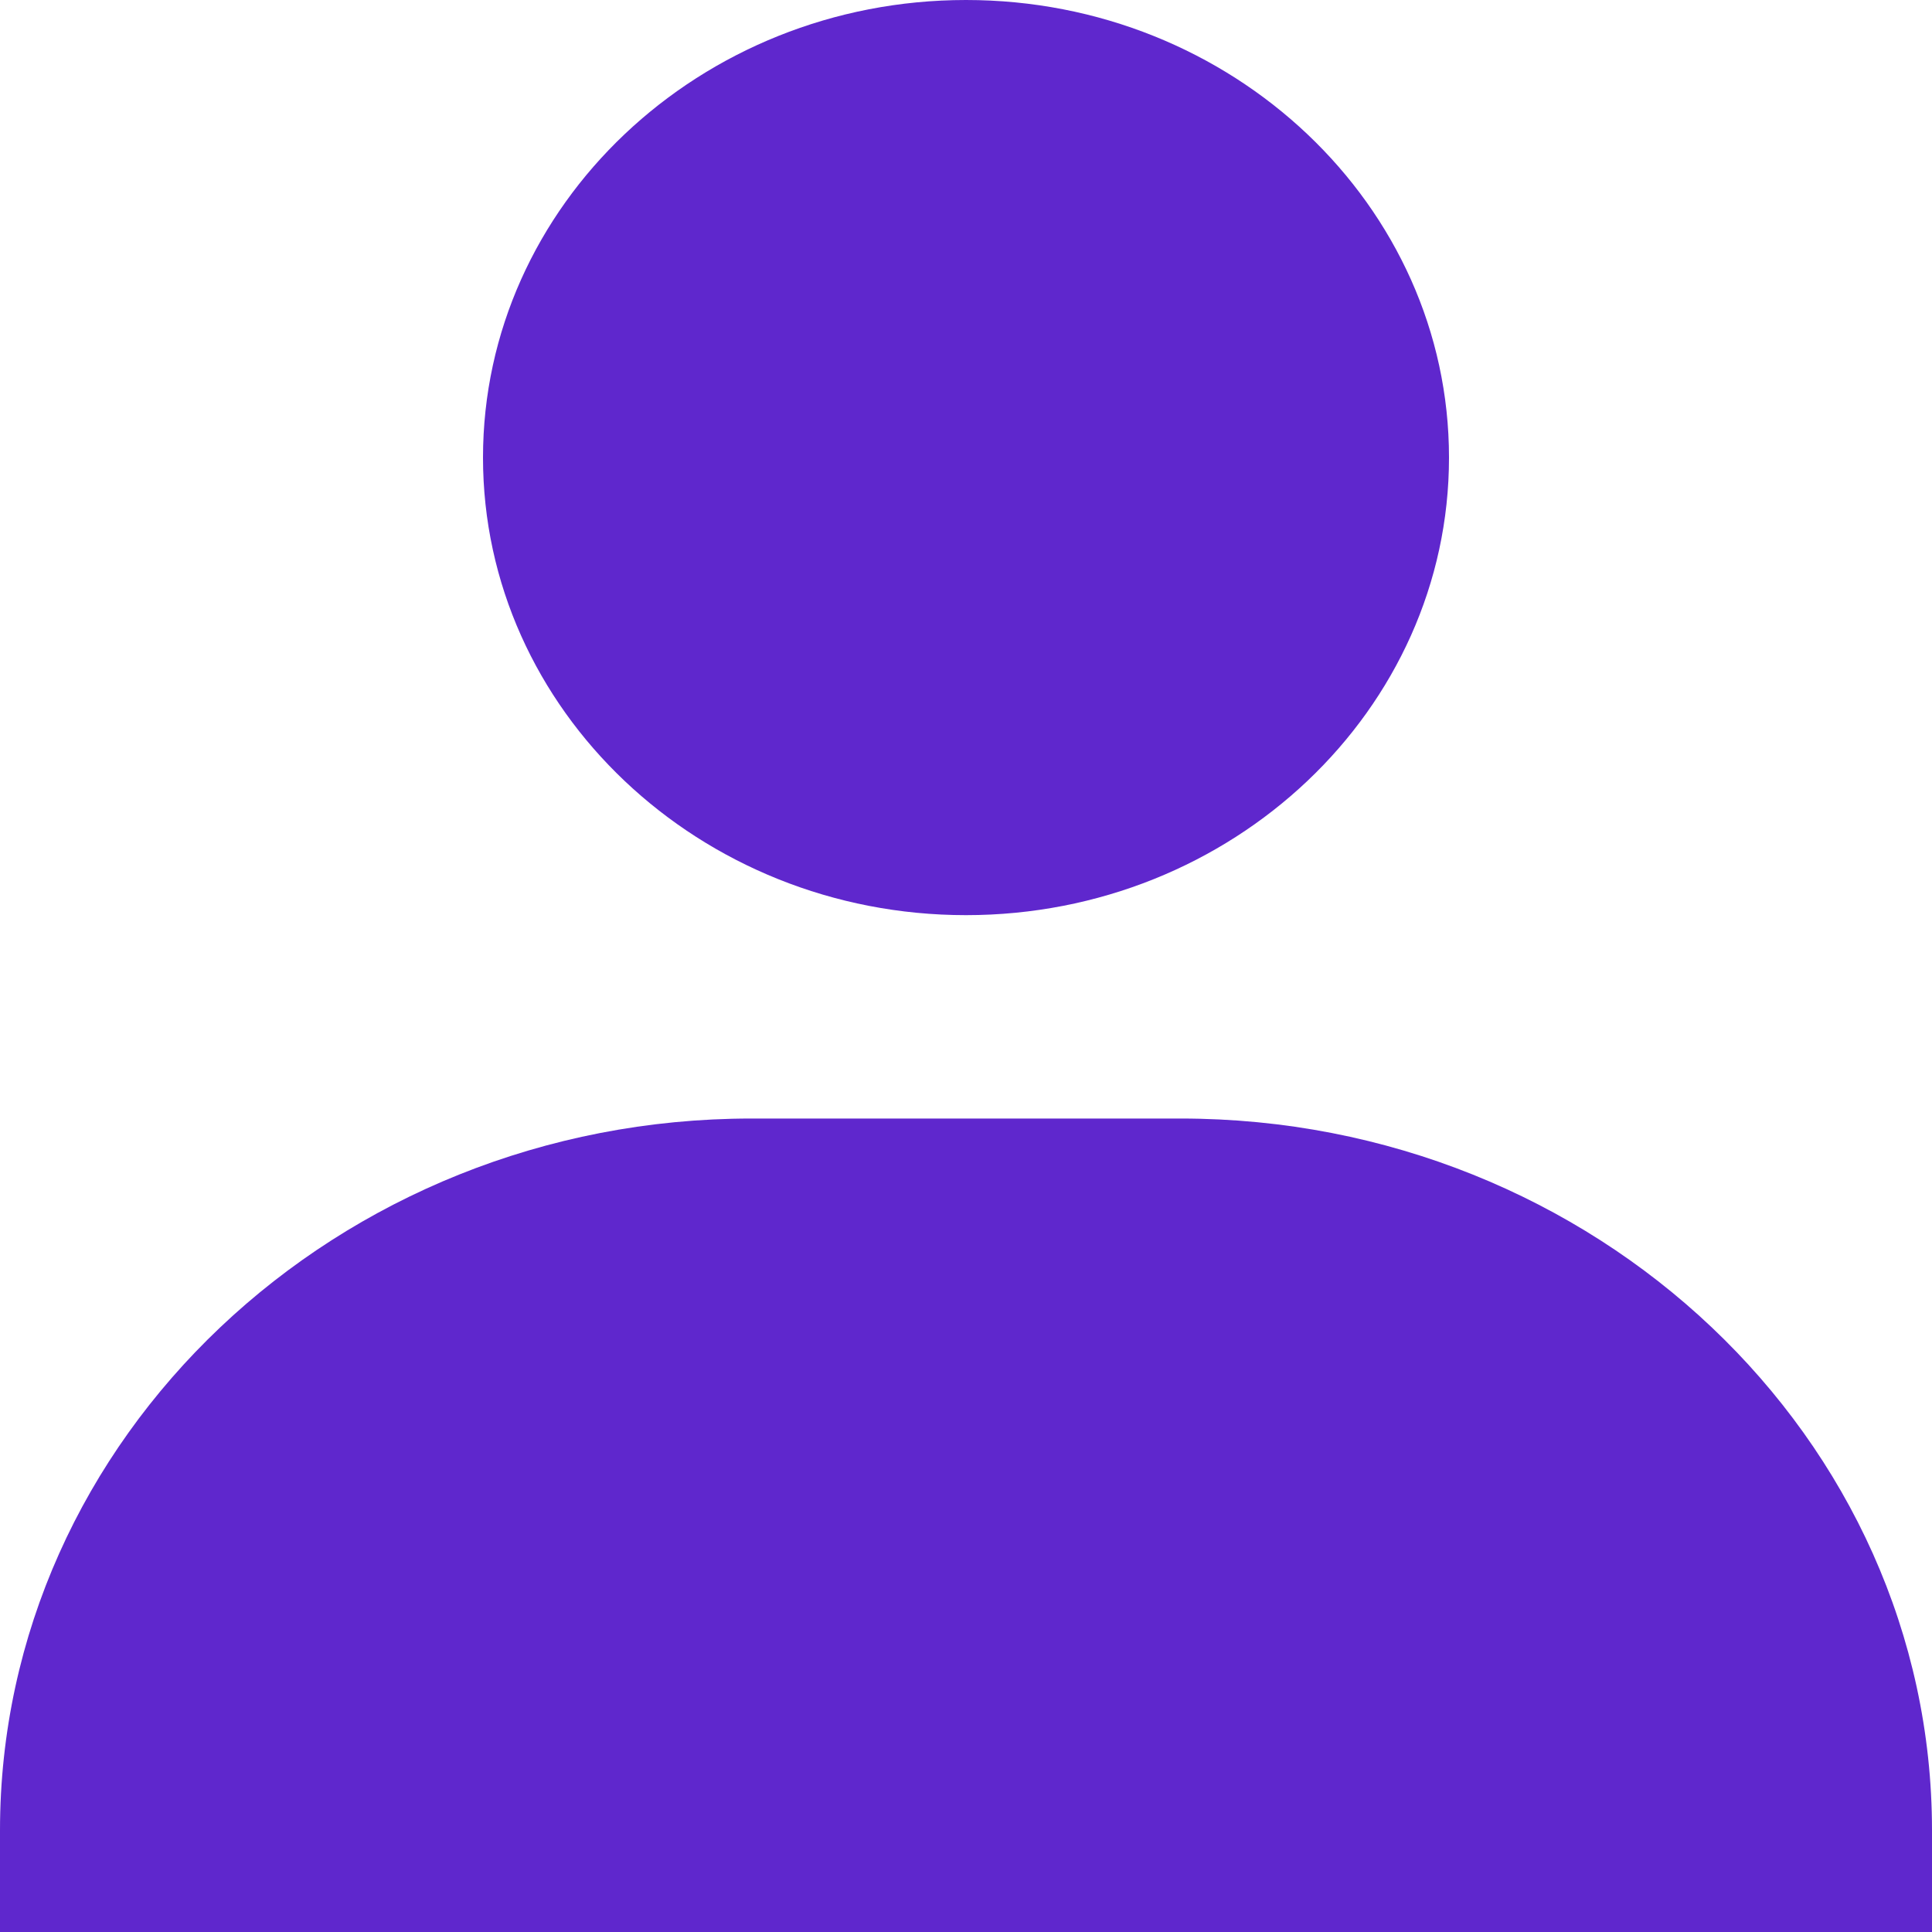 <svg width="100" height="100" viewBox="0 0 100 100" fill="none" xmlns="http://www.w3.org/2000/svg">
<path d="M25 23.684C25 36.742 36.217 47.368 50 47.368C63.783 47.368 75 36.742 75 23.684C75 10.626 63.783 0 50 0C36.217 0 25 10.626 25 23.684ZM94.444 100H100V94.737C100 74.426 82.55 57.895 61.111 57.895H38.889C17.444 57.895 0 74.426 0 94.737V100H94.444Z" fill="#5F27CD"/>
</svg>
